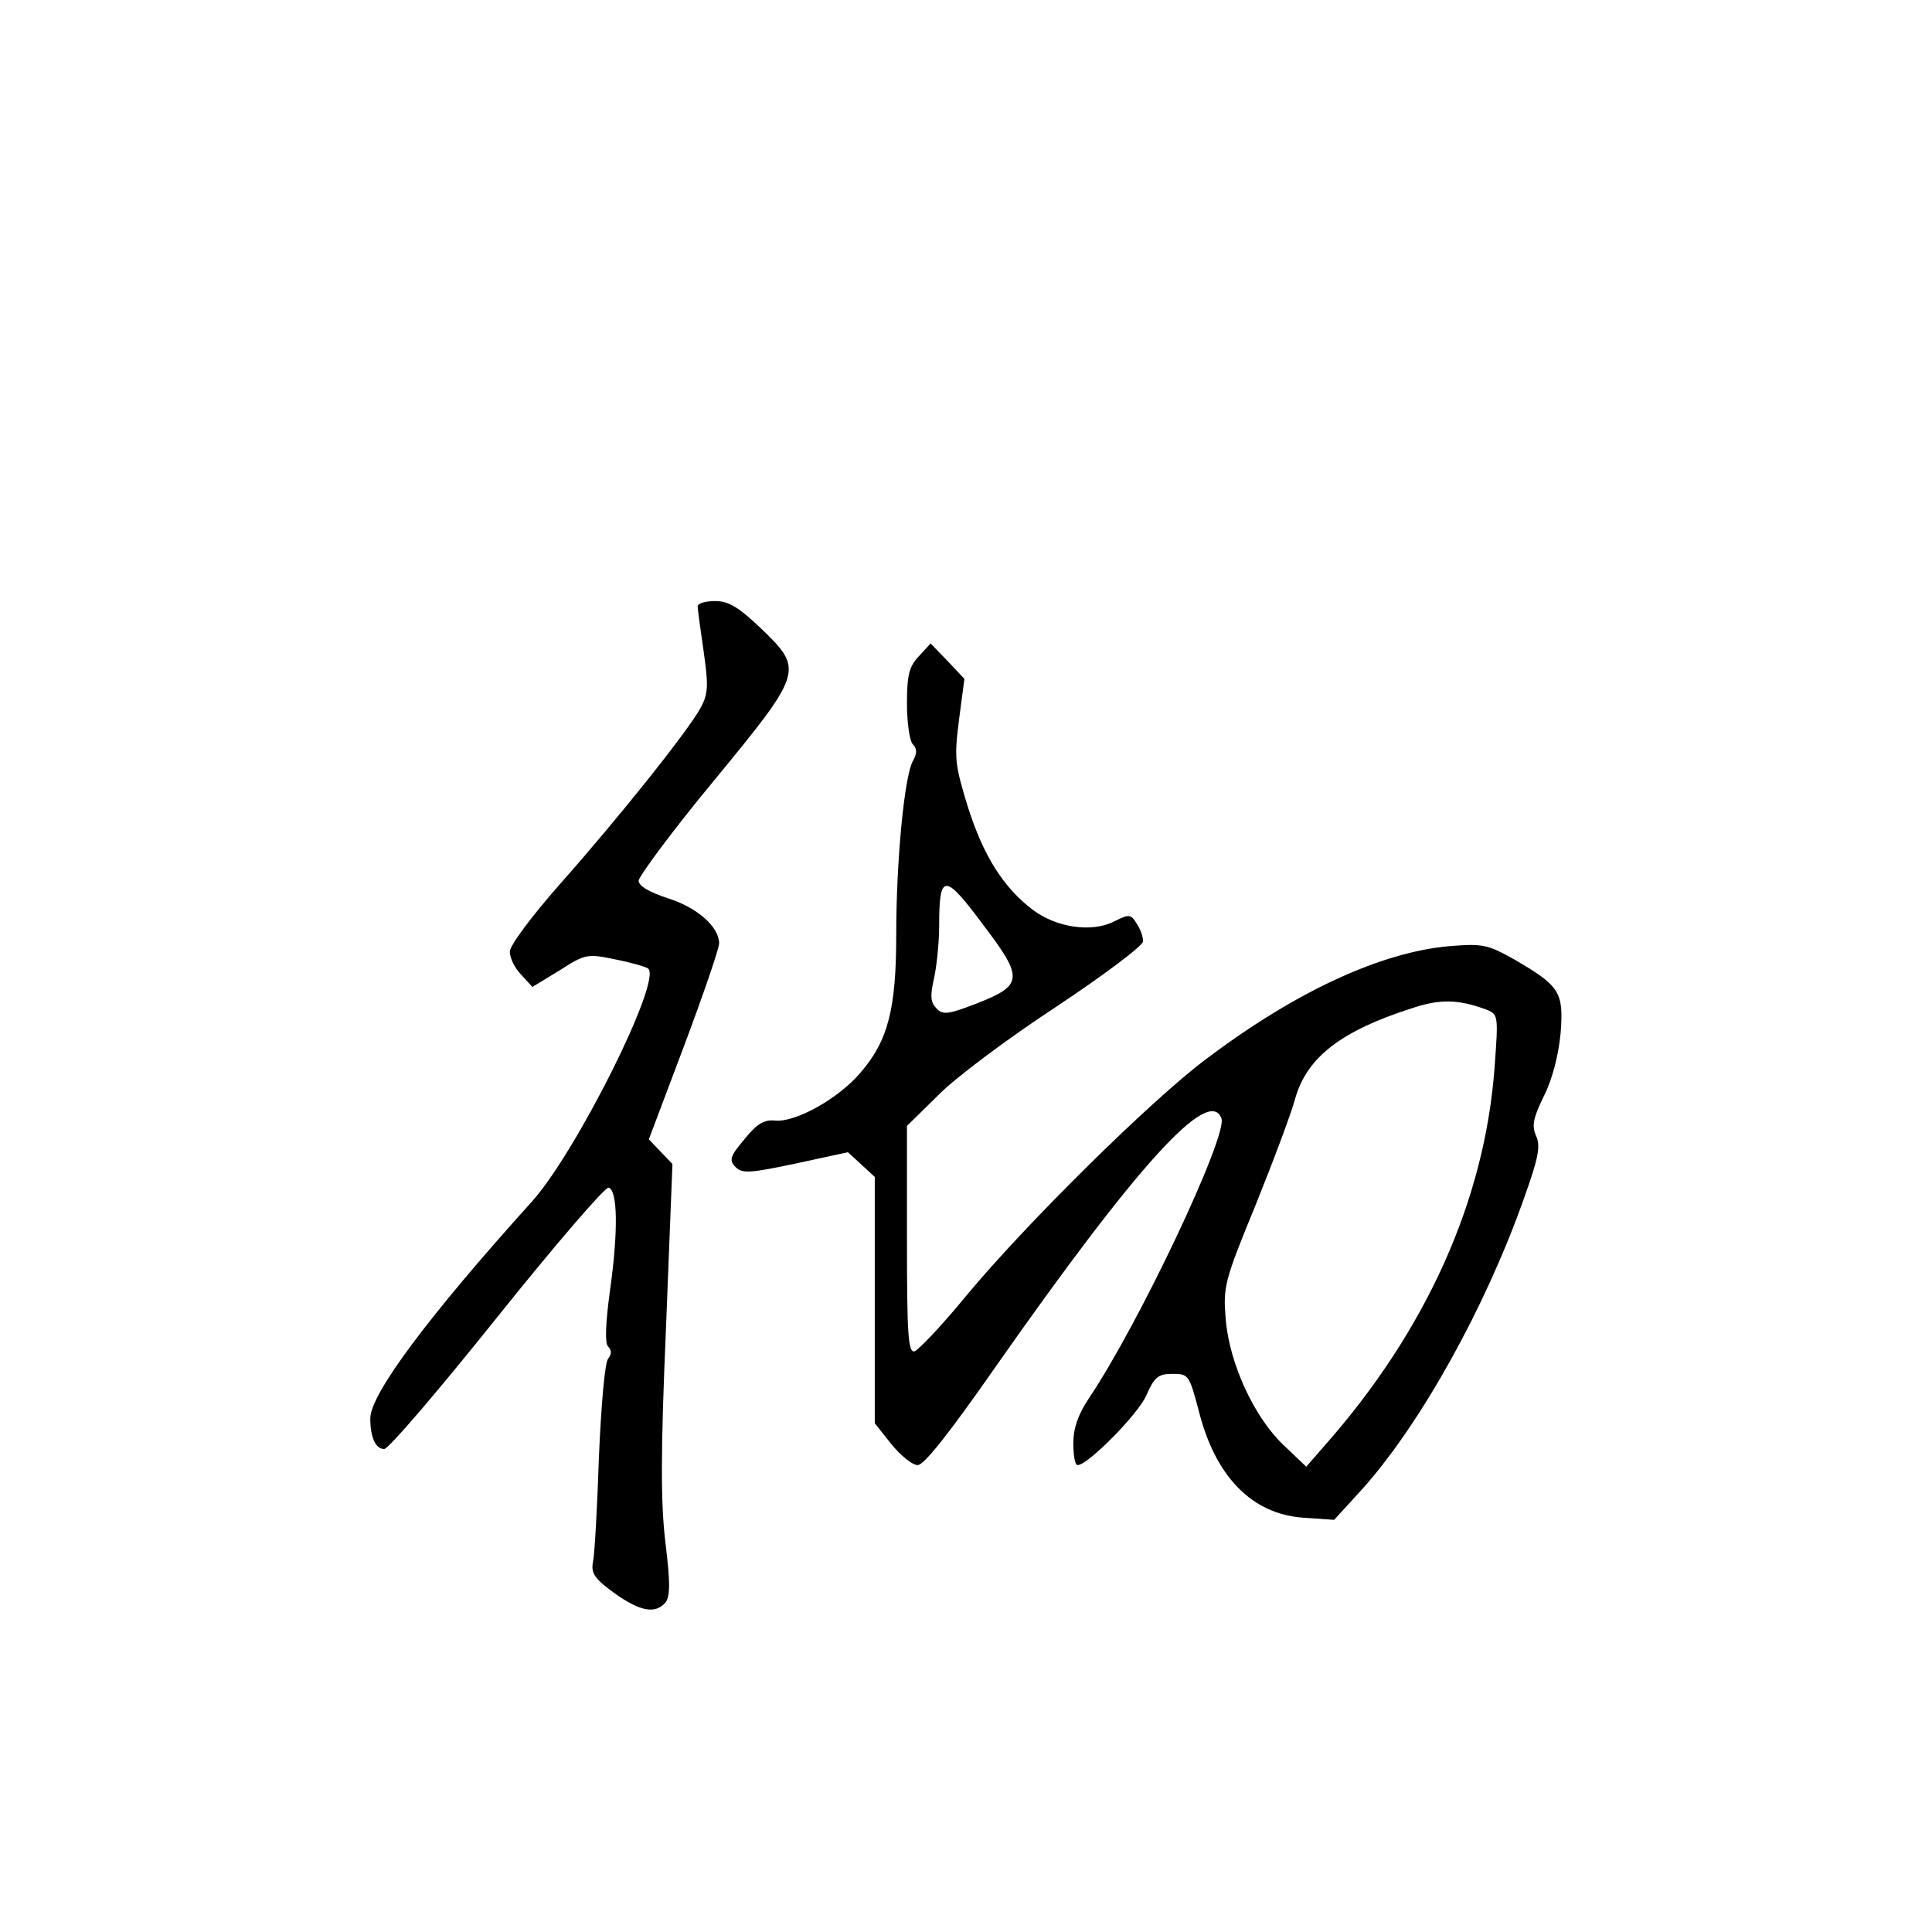<?xml version="1.0" standalone="no"?>
<!DOCTYPE svg PUBLIC "-//W3C//DTD SVG 20010904//EN"
 "http://www.w3.org/TR/2001/REC-SVG-20010904/DTD/svg10.dtd">
<svg version="1.0" xmlns="http://www.w3.org/2000/svg"
 width="360pt" height="360pt" viewBox="0 0 360 360"
 preserveAspectRatio="xMidYMid meet">
<g transform="translate(0,360) scale(0.1,-0.1)"
fill="#000000" stroke="none">
<path d="M1300 2470 c0 -5 5 -42 11 -83 9 -63 9 -79 -5 -105 -21 -40 -148
-200 -264 -331 -52 -59 -92 -113 -92 -124 0 -12 9 -31 21 -43 l21 -23 51 31
c48 31 52 31 105 20 30 -6 57 -14 60 -17 25 -24 -134 -341 -216 -433 -195
-216 -302 -360 -302 -405 0 -36 10 -57 26 -57 8 0 102 110 210 245 108 135
202 244 208 242 17 -5 18 -81 3 -189 -9 -65 -10 -101 -4 -107 7 -7 7 -14 0
-23 -6 -7 -13 -89 -17 -183 -3 -93 -8 -181 -11 -195 -4 -21 2 -31 39 -58 49
-35 77 -40 96 -18 9 12 9 37 0 111 -9 74 -9 169 1 401 l12 305 -22 23 -22 23
66 175 c36 96 65 181 65 190 0 31 -41 67 -95 84 -36 12 -55 23 -55 33 1 9 63
93 140 186 167 203 168 207 88 284 -41 39 -60 51 -85 51 -18 0 -33 -4 -33 -10z"/>
<path d="M1712 2377 c-18 -19 -22 -35 -22 -88 0 -36 5 -70 11 -76 8 -8 8 -17
0 -31 -16 -29 -31 -187 -31 -323 0 -138 -15 -198 -66 -257 -41 -49 -122 -94
-160 -90 -20 2 -34 -6 -57 -35 -27 -32 -29 -39 -16 -52 12 -12 27 -11 112 7
l97 21 25 -23 25 -23 0 -230 0 -229 31 -39 c17 -21 39 -39 49 -39 12 0 60 61
145 183 265 378 398 524 421 463 12 -32 -154 -384 -248 -523 -19 -29 -28 -54
-28 -82 0 -23 3 -41 8 -41 19 0 113 95 128 130 15 34 22 40 49 40 30 0 31 -2
49 -70 31 -122 99 -191 194 -198 l58 -4 53 58 c109 122 230 340 301 542 27 75
31 97 22 116 -8 19 -5 33 15 74 16 32 27 76 31 117 6 77 -2 88 -86 137 -50 28
-59 30 -121 25 -127 -11 -286 -84 -453 -210 -102 -76 -336 -307 -448 -442 -45
-55 -89 -101 -96 -103 -12 -3 -14 34 -14 208 l0 212 58 57 c31 32 130 106 220
165 89 59 162 114 162 122 0 8 -5 23 -12 33 -11 18 -14 18 -42 4 -41 -21 -107
-12 -152 22 -55 42 -92 101 -121 193 -24 78 -25 90 -16 161 l10 76 -31 33 -32
33 -22 -24z m122 -503 c73 -96 72 -110 -12 -143 -54 -21 -65 -23 -77 -10 -11
11 -12 23 -5 54 5 22 10 67 10 101 0 98 10 98 84 -2z m935 -155 c23 -9 23 -11
16 -107 -18 -248 -127 -491 -317 -706 l-34 -39 -42 40 c-55 52 -101 152 -108
234 -5 61 -3 71 55 212 33 82 67 172 75 202 22 75 85 124 216 166 53 18 87 17
139 -2z"/>
</g>
</svg>
